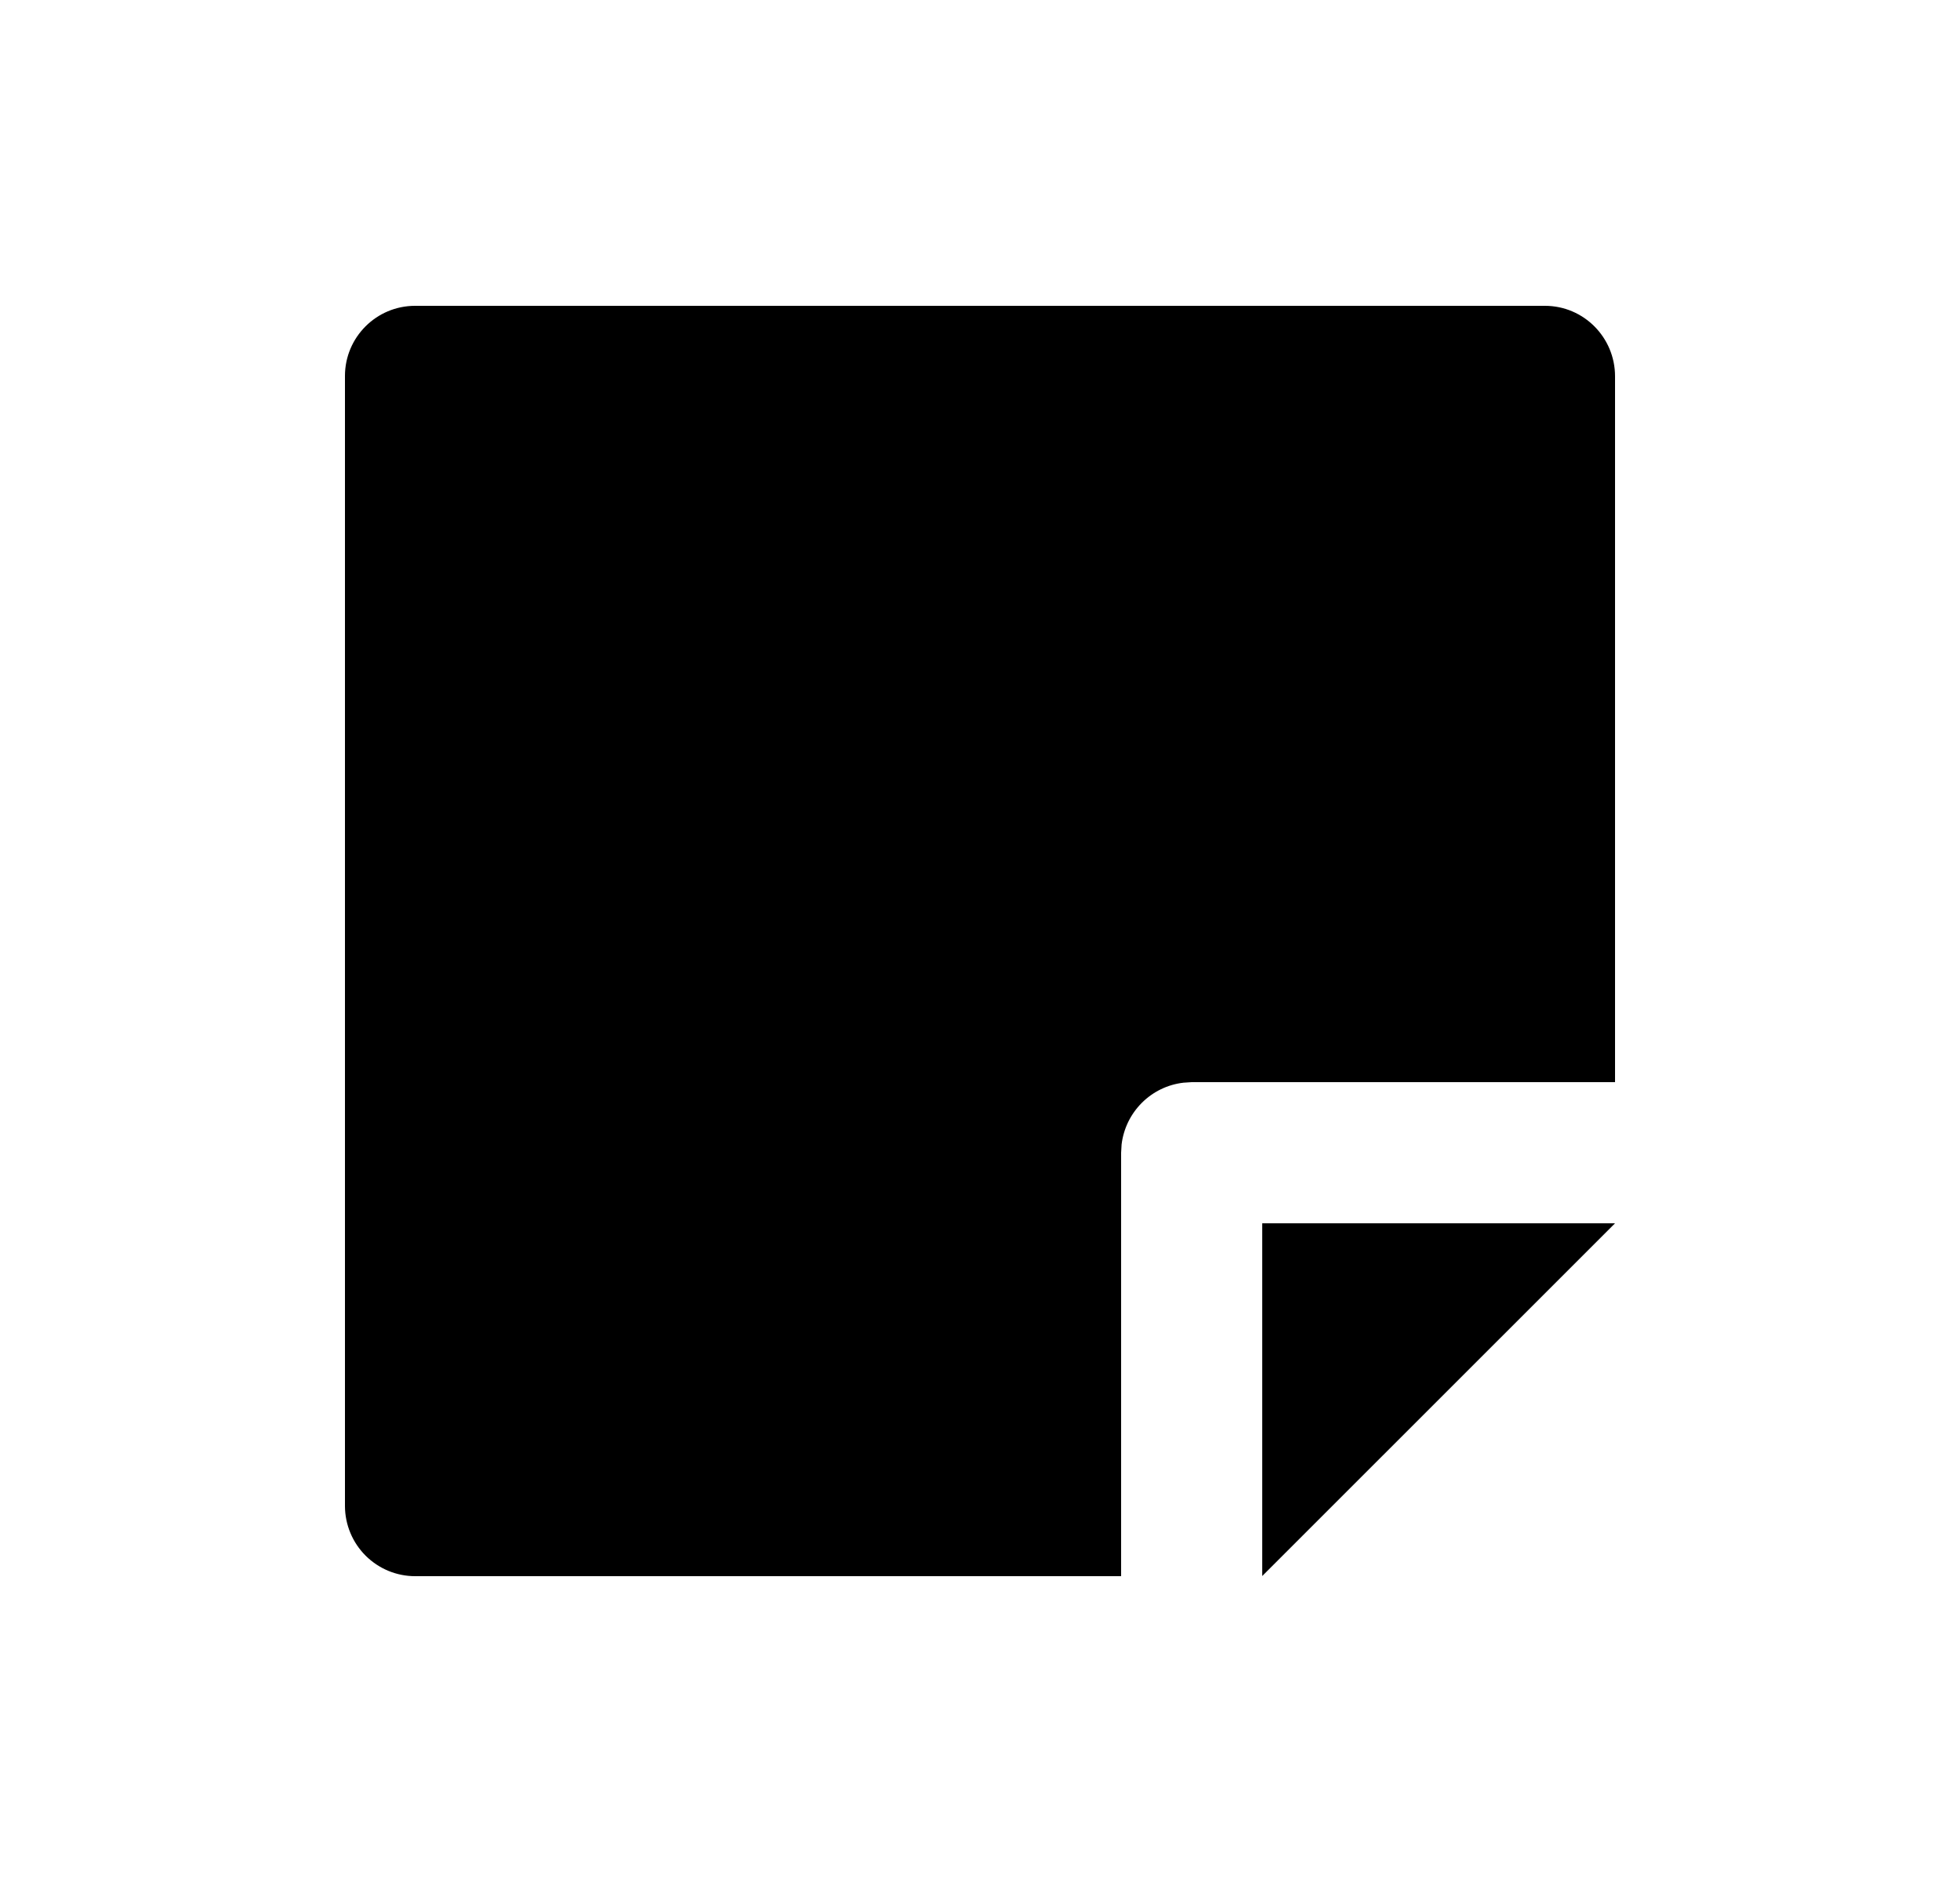<svg width="25" height="24" viewBox="0 0 25 24" fill="none" xmlns="http://www.w3.org/2000/svg">
<path d="M15.2 13.8L15.095 13.807C14.894 13.83 14.707 13.921 14.564 14.064C14.421 14.207 14.33 14.394 14.306 14.595L14.3 14.7V20.1H5.298C5.061 20.101 4.833 20.007 4.664 19.839C4.496 19.672 4.401 19.444 4.4 19.207V4.794C4.4 4.301 4.801 3.9 5.294 3.9H19.706C20.2 3.9 20.6 4.303 20.6 4.799V13.8H15.2ZM20.6 15.6L16.1 20.098V15.6H20.6Z" fill="#0A0D14" style="fill:#0A0D14;fill:color(display-p3 0.039 0.051 0.078);fill-opacity:1;"/>
</svg>
